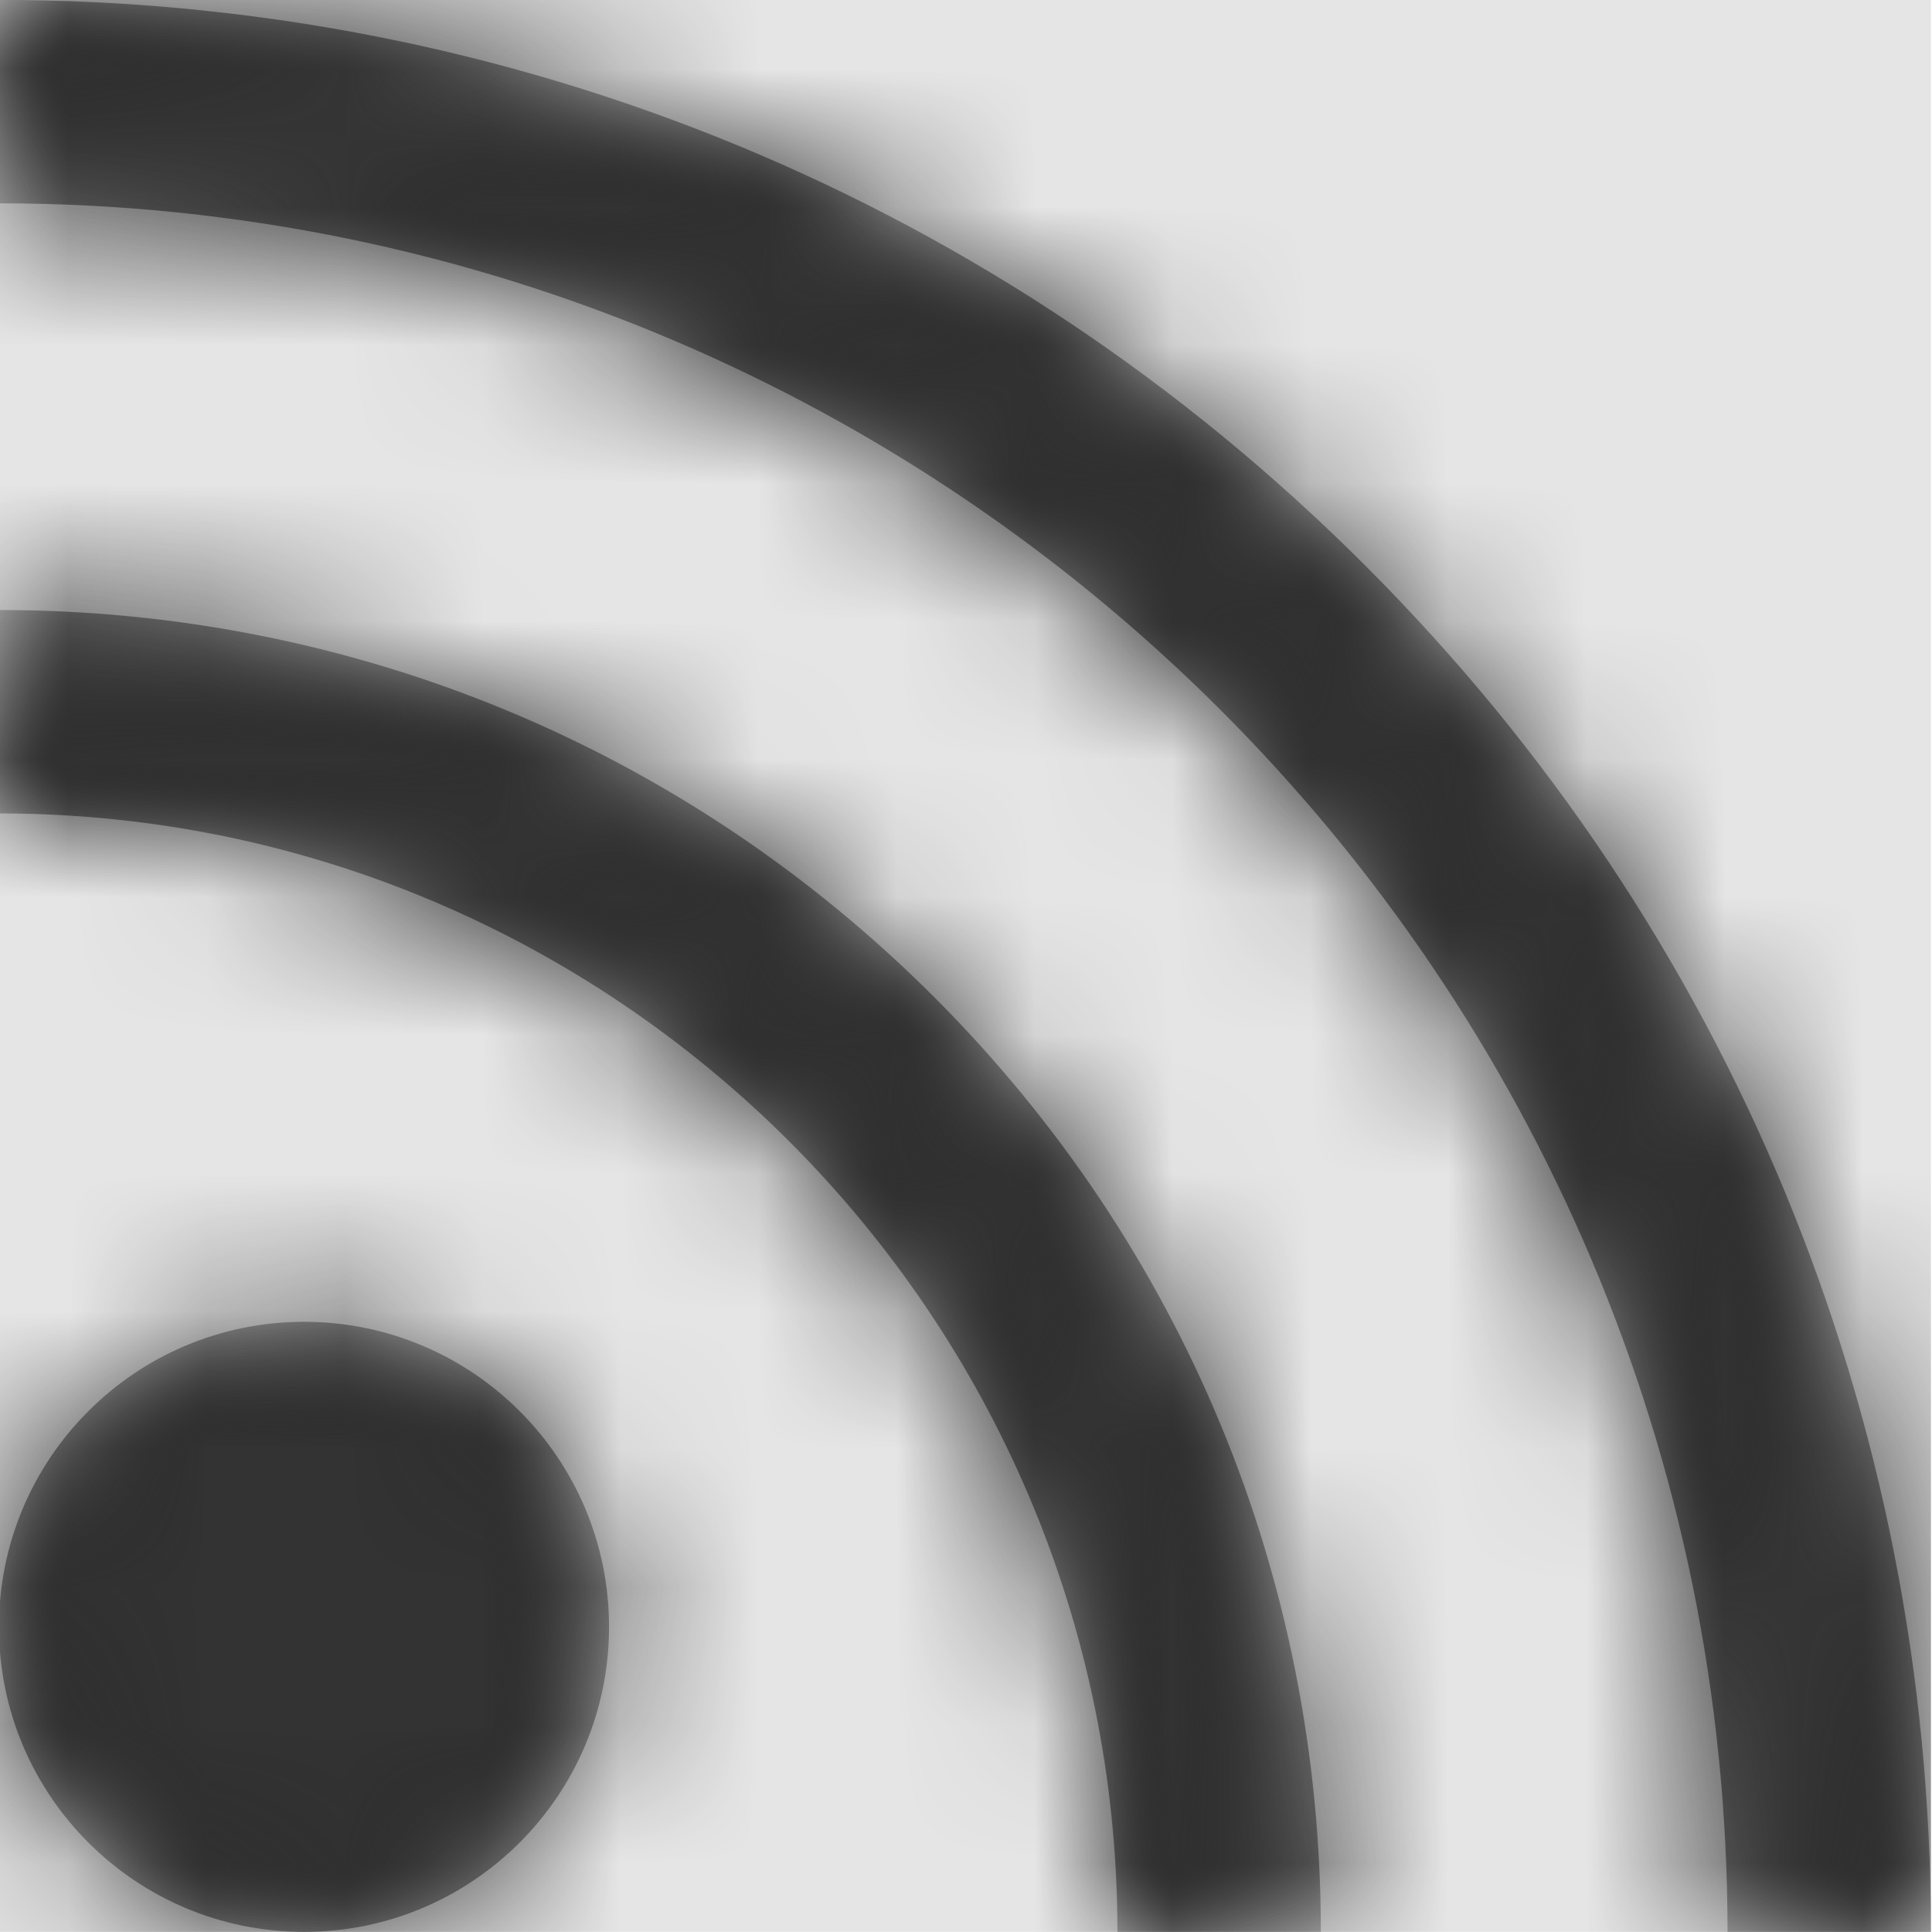 <svg width="512" height="512" viewBox="0 0 512 512" version="1.1" xmlns="http://www.w3.org/2000/svg" xmlns:xlink="http://www.w3.org/1999/xlink">
<title>feed</title>
<desc>Created using Figma</desc>
<g id="Canvas" transform="matrix(36.571 0 0 36.571 -27209.1 -1755.43)">
<rect x="744" y="48" width="14" height="14" fill="#E5E5E5"/>
<g id="feed">
<mask id="mask0_outline" mask-type="alpha">
<g id="Mask">
<use xlink:href="#path0_fill" transform="translate(744 48)" fill="#FFFFFF"/>
</g>
</mask>
<g id="Mask" mask="url(#mask0_outline)">
<use xlink:href="#path0_fill" transform="translate(744 48)"/>
</g>
<g id="&#226;&#134;&#170;&#240;&#159;&#142;&#168;Color" mask="url(#mask0_outline)">
<g id="Rectangle 3">
<use xlink:href="#path1_fill" transform="translate(744 48)" fill="#333333"/>
</g>
</g>
</g>
</g>
<defs>
<path id="path0_fill" fill-rule="evenodd" d="M 0 0C 3.742 0 7.259 1.456 9.901 4.099C 12.544 6.741 14 10.258 14 14L 12.526 14C 12.526 7.092 6.908 1.474 0 1.474L 0 0ZM 6.776 7.225C 4.968 5.417 2.562 4.421 0 4.421L 0 5.895C 4.467 5.895 8.105 9.533 8.105 14L 9.579 14C 9.579 11.438 8.583 9.032 6.776 7.225ZM 4.421 11.79C 4.421 13.01 3.431 14 2.211 14C 0.99 14 0 13.01 0 11.79C 0 10.569 0.99 9.579 2.211 9.579C 3.431 9.579 4.421 10.569 4.421 11.79Z"/>
<path id="path1_fill" fill-rule="evenodd" d="M 0 0L 14 0L 14 14L 0 14L 0 0Z"/>
</defs>
</svg>

